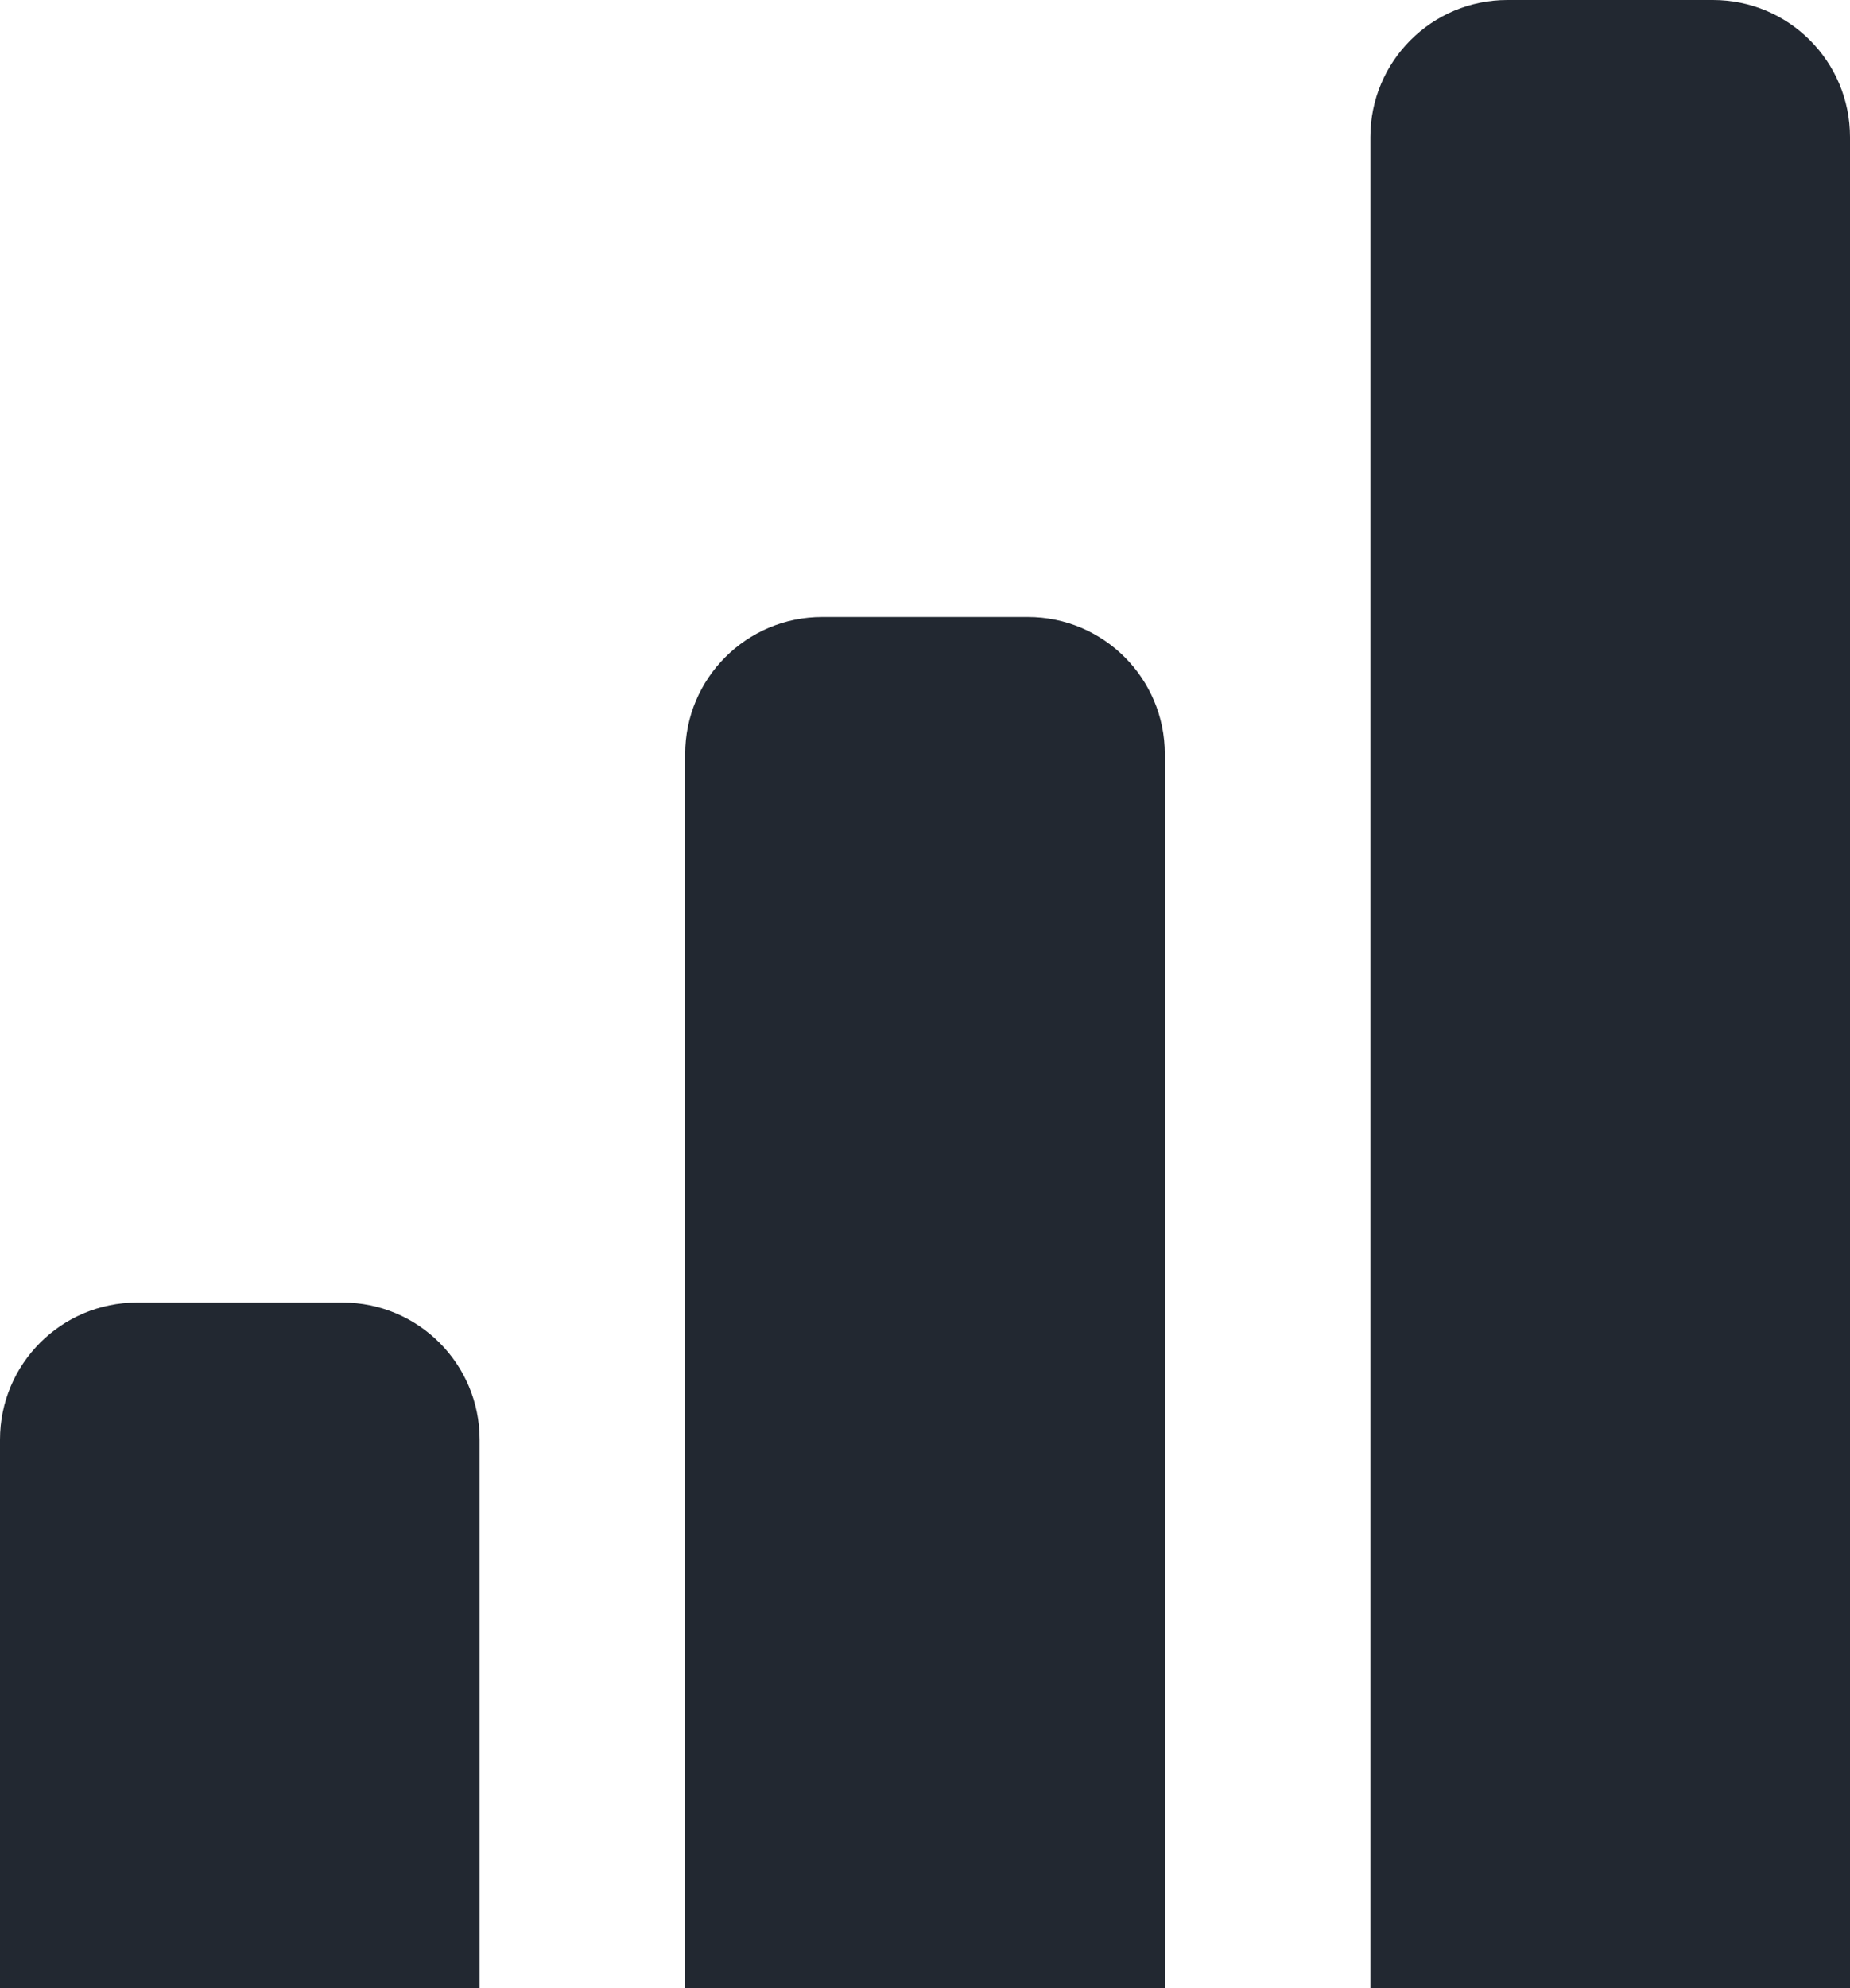 <svg width="27" height="29" viewBox="0 0 27 29" fill="none" xmlns="http://www.w3.org/2000/svg">
<path d="M0 21C0 19.895 0.895 19 2 19H5C6.105 19 7 19.895 7 21V29H0V21Z" fill="#222831"/>
<path d="M10 11C10 9.895 10.895 9 12 9H15C16.105 9 17 9.895 17 11V29H10V11Z" fill="#222831"/>
<path d="M20 2C20 0.895 20.895 0 22 0H25C26.105 0 27 0.895 27 2V29H20V2Z" fill="#222831"/>
</svg>
